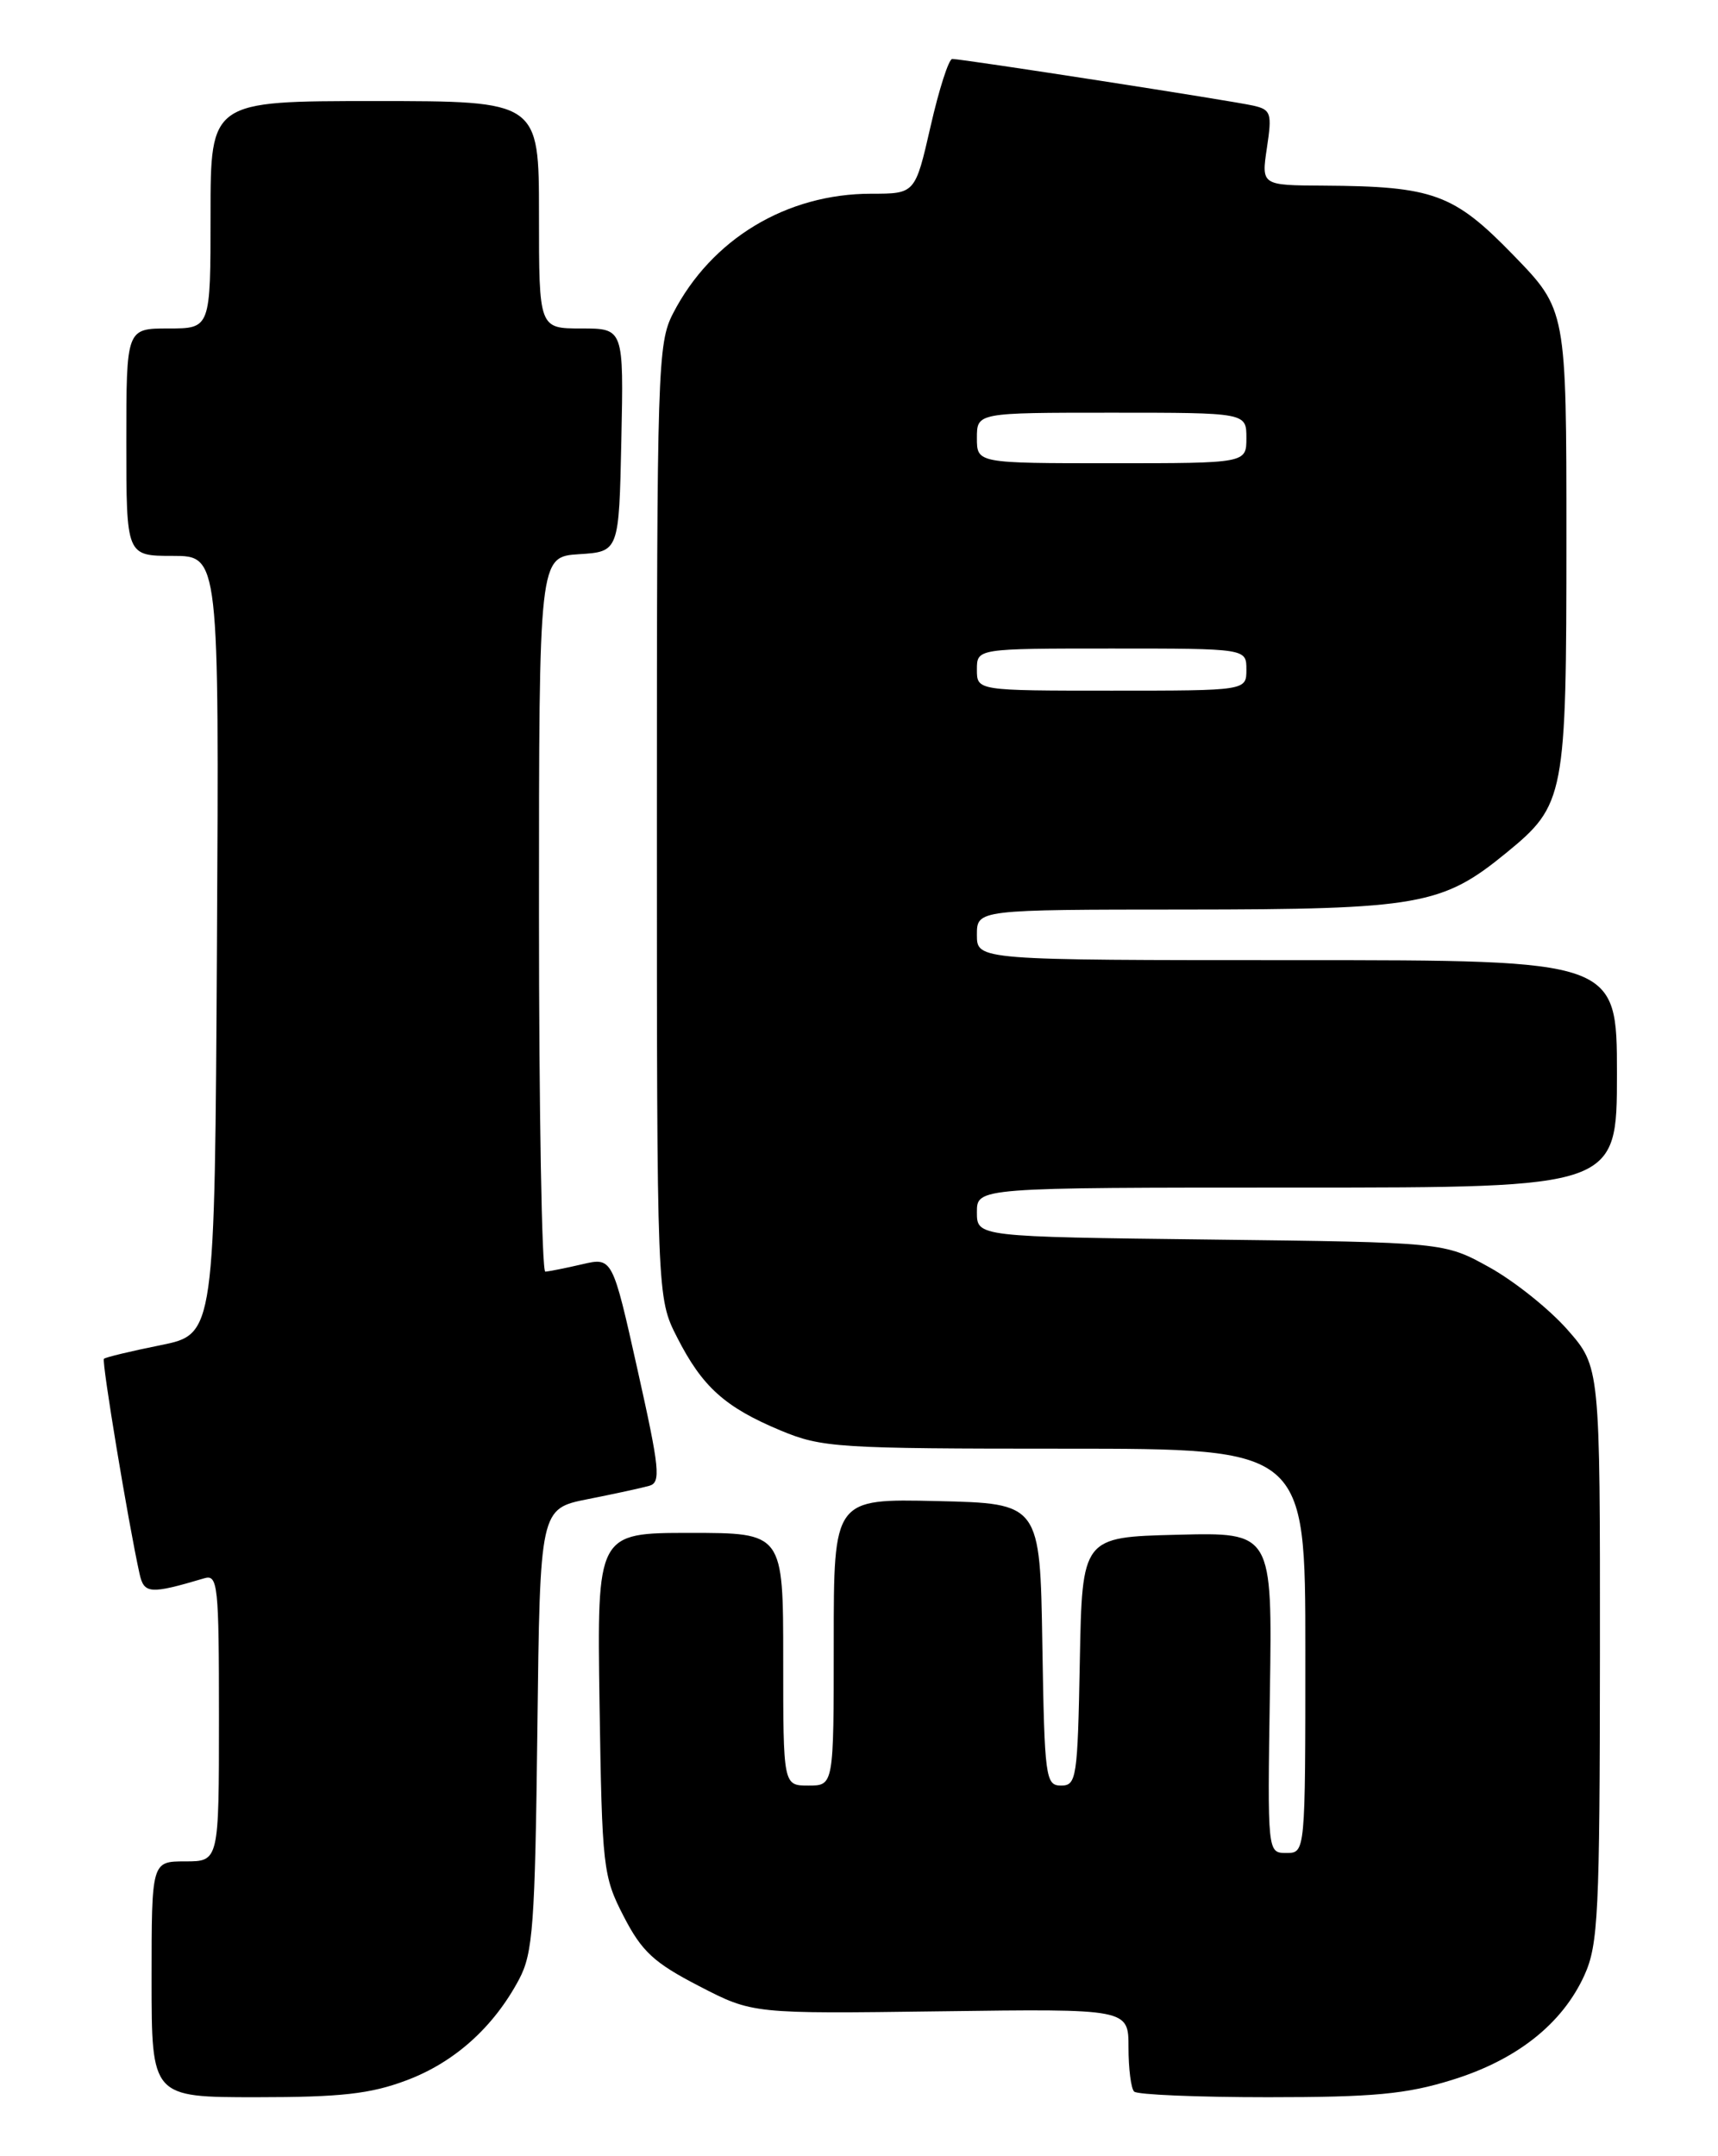 <?xml version="1.0" encoding="UTF-8" standalone="no"?>
<!DOCTYPE svg PUBLIC "-//W3C//DTD SVG 1.1//EN" "http://www.w3.org/Graphics/SVG/1.1/DTD/svg11.dtd" >
<svg xmlns="http://www.w3.org/2000/svg" xmlns:xlink="http://www.w3.org/1999/xlink" version="1.1" viewBox="0 0 204 256">
 <g >
 <path fill="currentColor"
d=" M 48.26 247.00 C 53.95 244.87 58.61 240.70 61.64 235.00 C 63.29 231.89 63.53 228.56 63.81 205.31 C 64.12 179.12 64.12 179.12 69.81 177.99 C 72.94 177.37 76.22 176.66 77.09 176.41 C 78.50 176.02 78.34 174.43 75.70 162.62 C 72.72 149.27 72.72 149.27 69.11 150.11 C 67.13 150.57 65.16 150.96 64.75 150.98 C 64.34 150.99 64.00 131.90 64.00 108.55 C 64.00 66.11 64.00 66.11 68.75 65.80 C 73.50 65.50 73.50 65.50 73.78 52.25 C 74.06 39.00 74.06 39.00 69.03 39.00 C 64.00 39.00 64.00 39.00 64.00 25.50 C 64.00 12.00 64.00 12.00 44.50 12.00 C 25.00 12.00 25.00 12.00 25.00 25.50 C 25.00 39.00 25.00 39.00 20.00 39.00 C 15.00 39.00 15.00 39.00 15.00 52.50 C 15.00 66.00 15.00 66.00 20.51 66.00 C 26.02 66.00 26.02 66.00 25.76 112.21 C 25.50 158.41 25.50 158.41 19.08 159.71 C 15.55 160.42 12.51 161.15 12.34 161.33 C 12.05 161.62 15.23 180.79 16.57 186.85 C 17.10 189.25 17.81 189.30 24.25 187.39 C 25.87 186.90 26.00 188.15 26.00 203.93 C 26.00 221.00 26.00 221.00 22.00 221.00 C 18.00 221.00 18.00 221.00 18.00 235.00 C 18.00 249.00 18.00 249.00 30.46 249.00 C 40.47 249.00 43.98 248.61 48.26 247.00 Z  M 172.41 246.95 C 180.09 244.58 185.51 240.30 188.14 234.51 C 189.78 230.89 189.96 227.22 189.98 196.39 C 190.00 162.28 190.00 162.28 186.11 157.86 C 183.96 155.42 179.80 152.10 176.86 150.47 C 171.50 147.50 171.50 147.50 143.75 147.17 C 116.00 146.84 116.00 146.84 116.00 143.92 C 116.00 141.00 116.00 141.00 154.00 141.00 C 192.00 141.00 192.00 141.00 192.00 127.50 C 192.00 114.00 192.00 114.00 154.00 114.00 C 116.00 114.00 116.00 114.00 116.00 111.00 C 116.00 108.00 116.00 108.00 140.75 107.99 C 168.51 107.97 171.26 107.48 178.86 101.26 C 185.83 95.55 186.00 94.67 186.00 63.92 C 186.00 36.78 186.00 36.78 179.70 30.29 C 172.62 23.00 170.22 22.12 157.14 22.04 C 149.77 22.00 149.77 22.00 150.44 17.53 C 151.06 13.43 150.92 13.02 148.81 12.54 C 146.27 11.96 114.28 7.00 113.07 7.00 C 112.66 7.00 111.50 10.60 110.50 15.00 C 108.67 23.00 108.67 23.00 103.46 23.00 C 93.39 23.00 84.47 28.38 79.92 37.21 C 78.09 40.74 78.00 43.71 78.00 97.49 C 78.00 154.07 78.00 154.07 80.40 158.78 C 83.39 164.66 86.08 167.08 92.69 169.84 C 97.59 171.88 99.41 172.00 126.44 172.00 C 155.00 172.00 155.00 172.00 155.00 196.00 C 155.00 220.00 155.00 220.00 152.75 220.00 C 150.50 220.00 150.50 220.00 150.79 200.97 C 151.08 181.93 151.08 181.93 139.79 182.22 C 128.50 182.50 128.50 182.50 128.22 197.25 C 127.96 211.11 127.83 212.00 126.00 212.00 C 124.15 212.00 124.03 211.09 123.77 195.25 C 123.50 178.50 123.50 178.50 111.25 178.22 C 99.00 177.94 99.00 177.94 99.00 194.97 C 99.00 212.00 99.00 212.00 96.00 212.00 C 93.00 212.00 93.00 212.00 93.00 197.00 C 93.00 182.00 93.00 182.00 81.94 182.00 C 70.89 182.00 70.89 182.00 71.19 202.28 C 71.49 221.78 71.60 222.76 74.06 227.53 C 76.21 231.70 77.64 233.03 83.00 235.80 C 89.37 239.10 89.37 239.10 111.69 238.80 C 134.00 238.50 134.00 238.50 134.00 243.08 C 134.00 245.60 134.30 247.97 134.67 248.33 C 135.03 248.70 142.19 249.00 150.56 249.00 C 163.08 249.00 166.97 248.64 172.41 246.95 Z  M 116.00 79.50 C 116.00 77.00 116.00 77.00 132.00 77.00 C 148.00 77.00 148.00 77.00 148.00 79.50 C 148.00 82.00 148.00 82.00 132.00 82.00 C 116.00 82.00 116.00 82.00 116.00 79.50 Z  M 116.00 52.00 C 116.00 49.00 116.00 49.00 132.00 49.00 C 148.00 49.00 148.00 49.00 148.00 52.00 C 148.00 55.00 148.00 55.00 132.00 55.00 C 116.00 55.00 116.00 55.00 116.00 52.00 Z "/>
</g>
</svg>